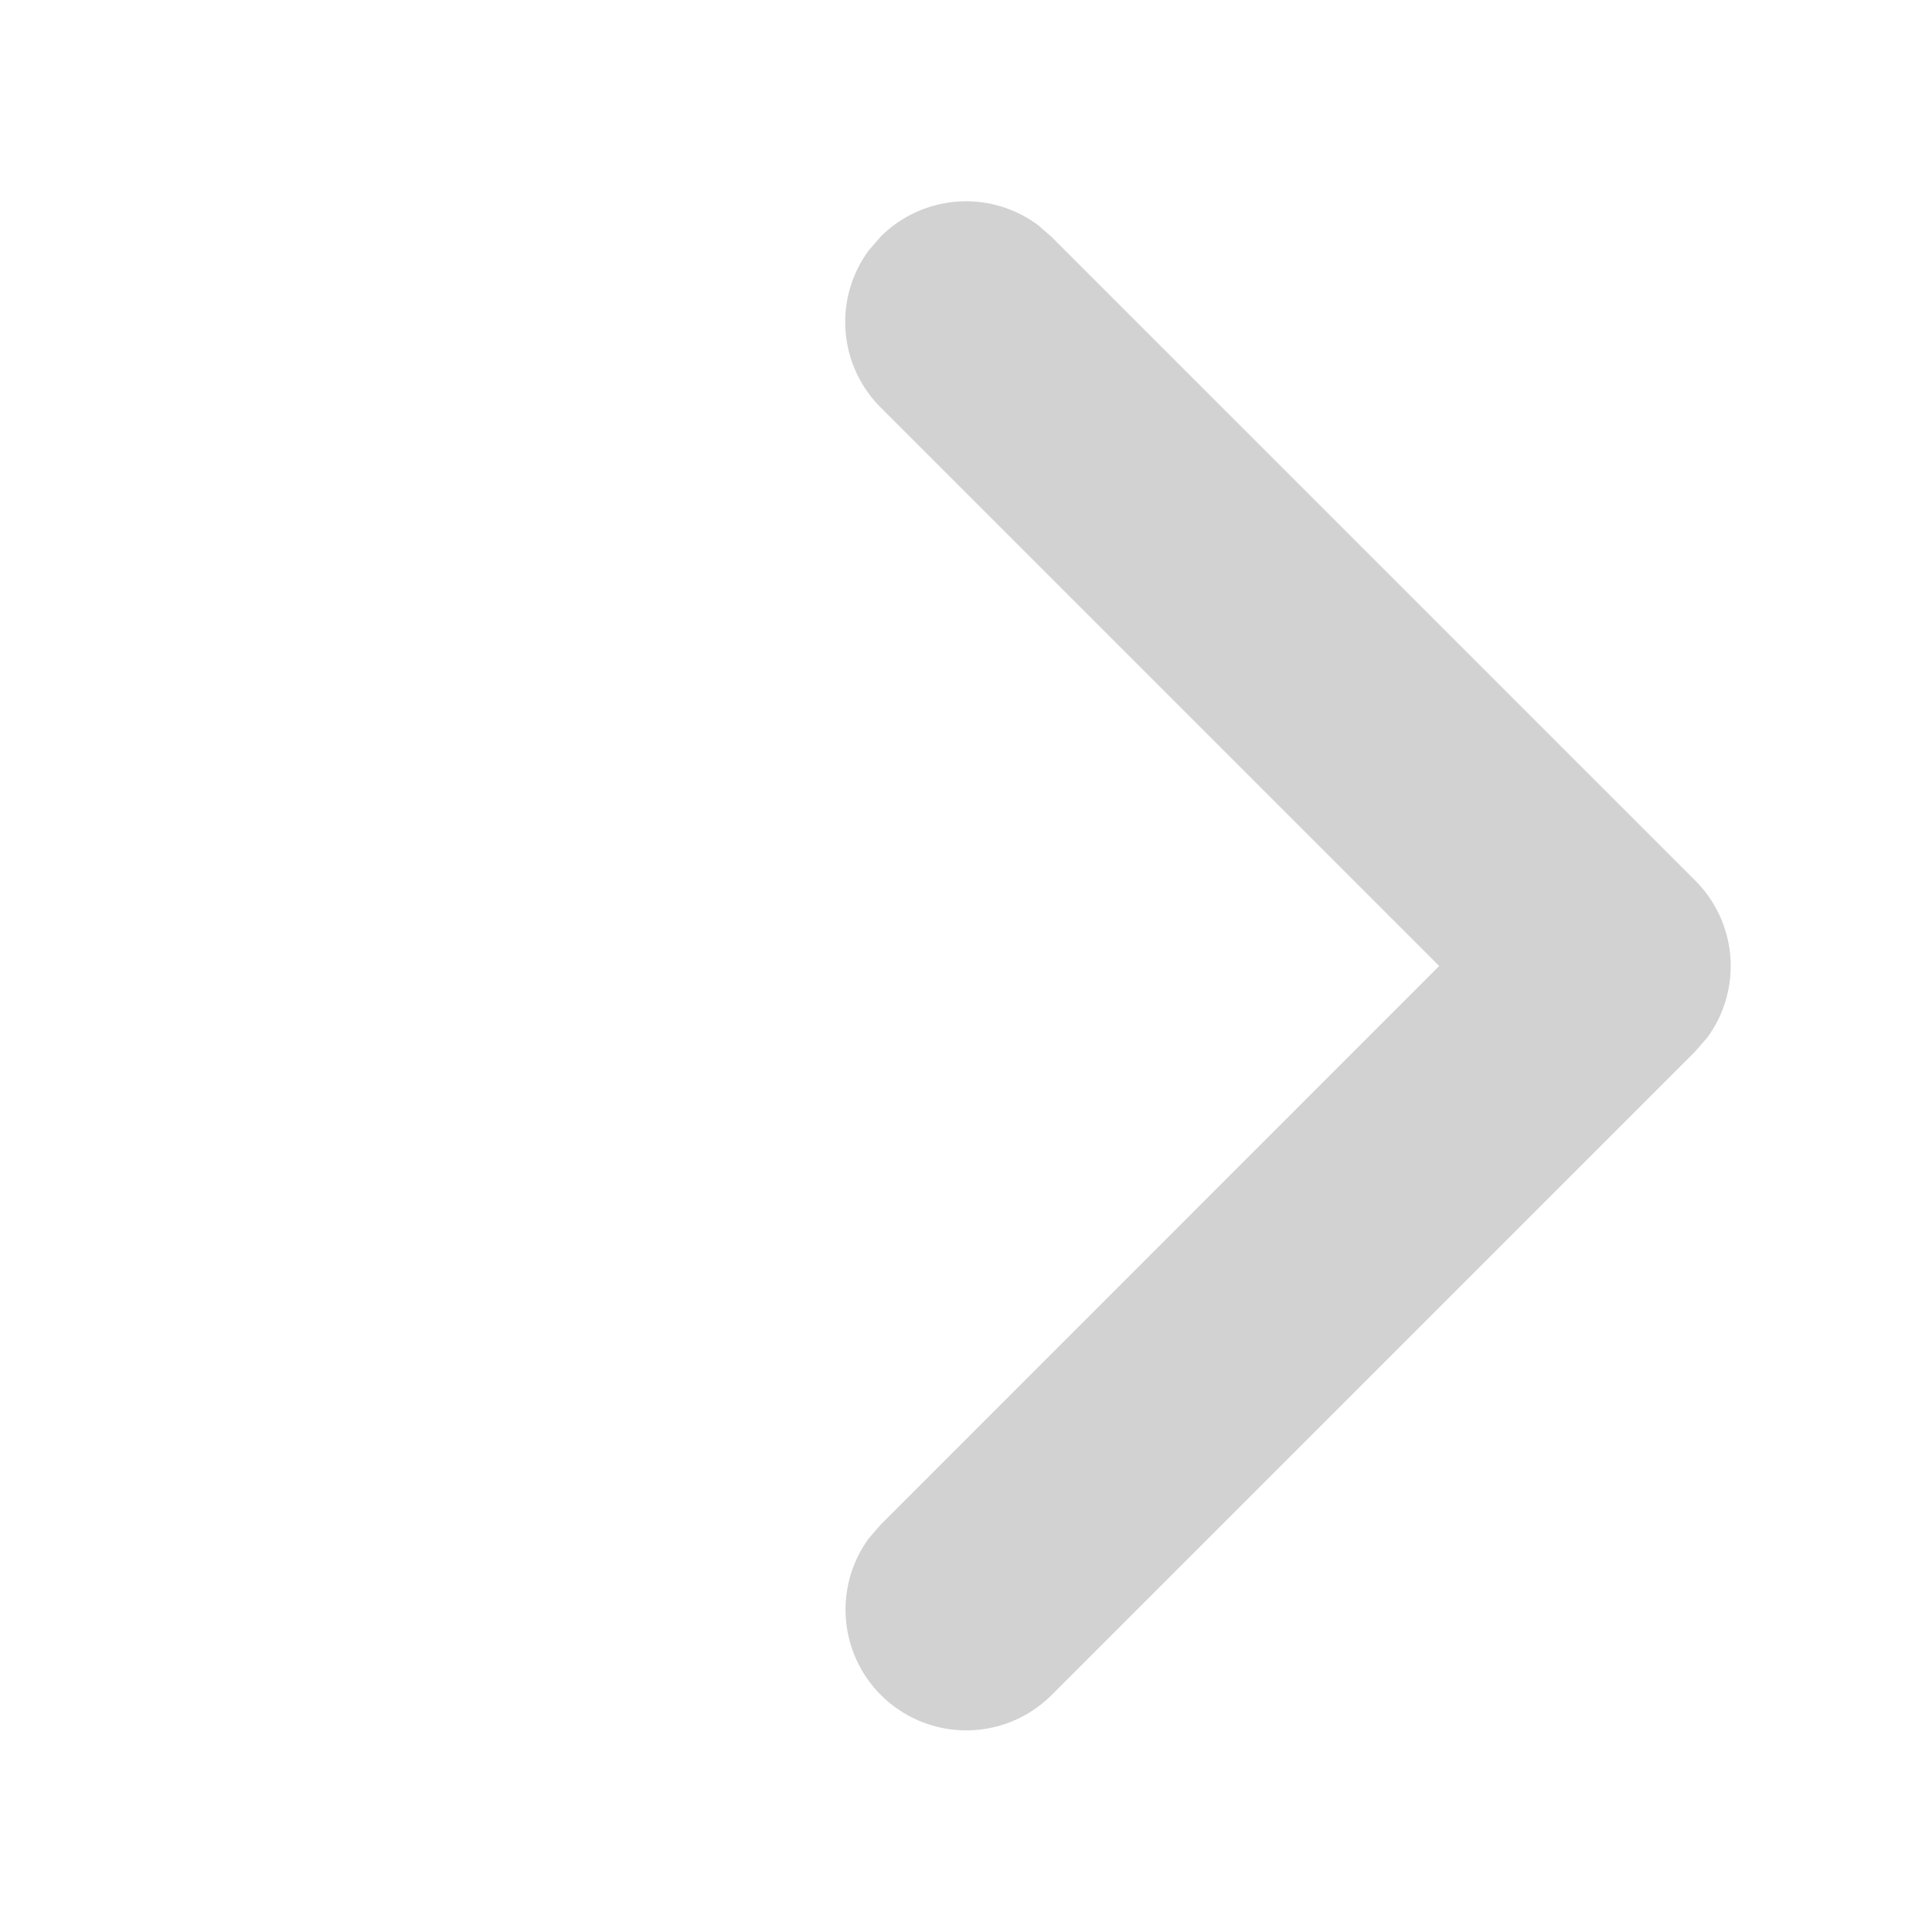 <svg width="12" height="12" viewBox="0 0 12 12" xmlns="http://www.w3.org/2000/svg"><path d="M5.47 1.47a.75.75 0 0 1 .976-.073l.084.073 4 4a.75.75 0 0 1 .073.976l-.073.084-4 4a.75.75 0 0 1-1.133-.976l.073-.084L8.939 6l-3.47-3.47a.75.75 0 0 1-.072-.976l.073-.084z" fill="#202020" fill-rule="nonzero" fill-opacity=".2"/></svg>